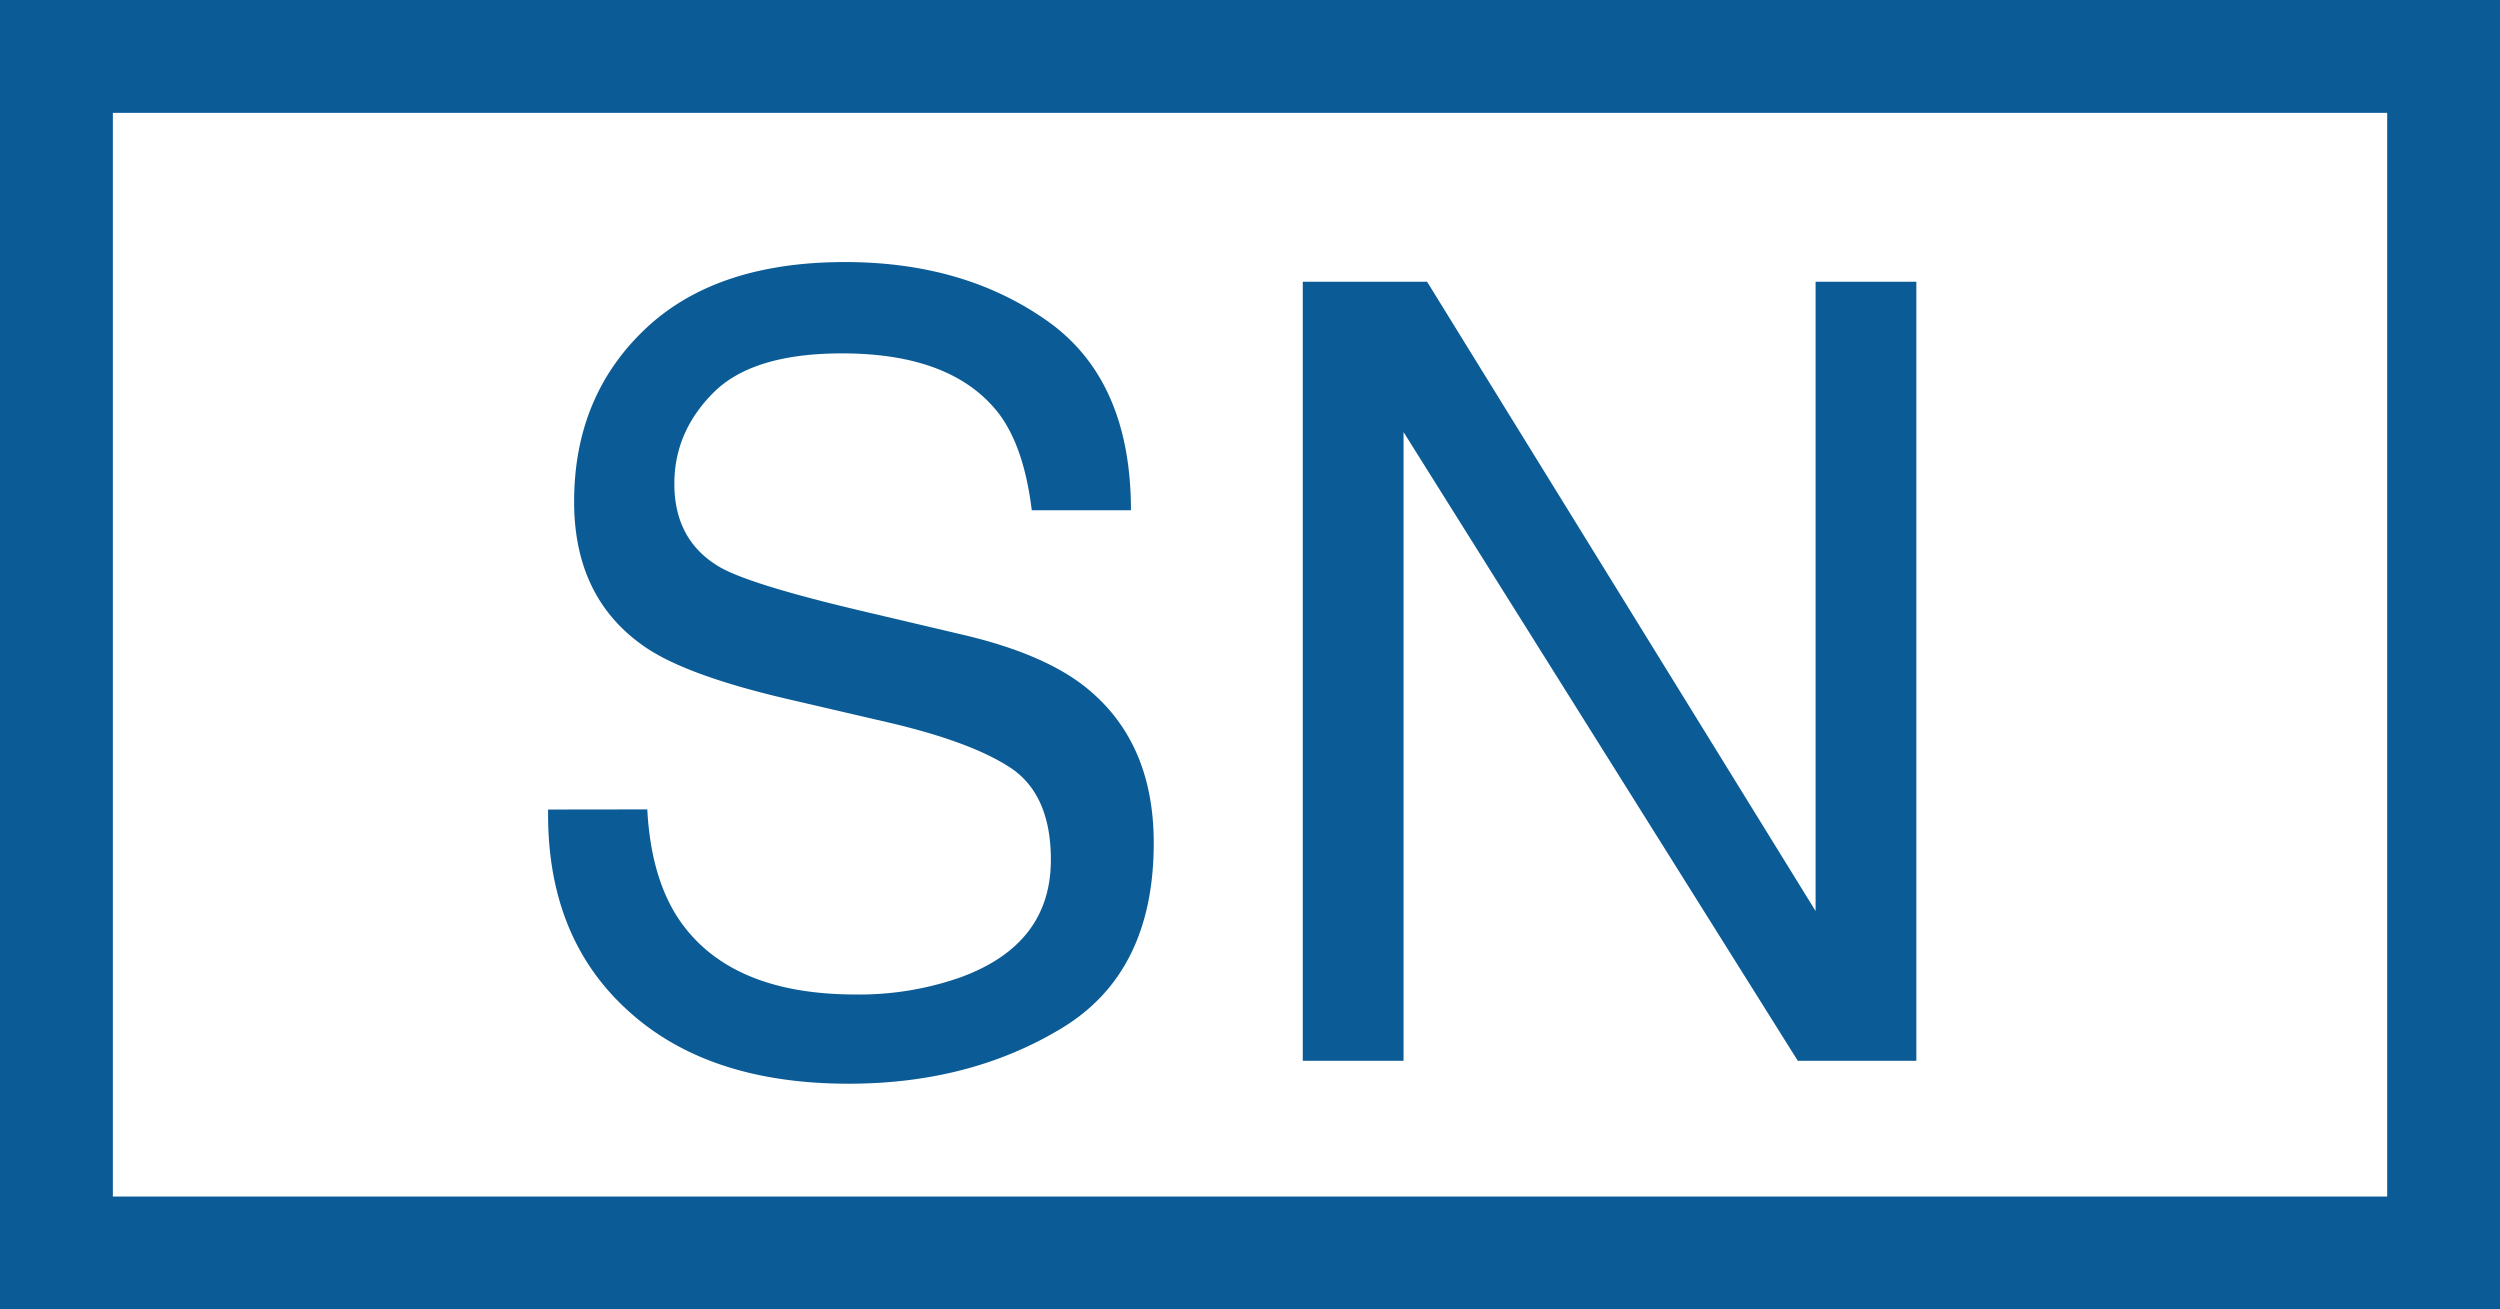 <svg id="Capa_1" data-name="Capa 1" xmlns="http://www.w3.org/2000/svg" viewBox="0 0 771.1 403.87"><defs><style>.cls-1,.cls-2{fill:#0b5c96;}.cls-2{stroke:#0b5c96;stroke-miterlimit:10;stroke-width:44px;}</style></defs><title>sn</title><path class="cls-1" d="M199.65,249.65q1.09,20.46,9.29,33.21,15.6,23.88,55,23.88a94.09,94.09,0,0,0,32.14-5.23q28.05-10.14,28.05-36.32,0-19.62-11.89-28-12-8.17-37.71-14.23L243,215.63q-30.9-7.2-43.74-15.87-22.18-15-22.18-45,0-32.39,21.8-53.16t61.76-20.77q36.78,0,62.48,18.23t25.71,58.32H318.24q-2.36-19.31-10-29.61Q293.94,109,259.74,109q-27.6,0-39.68,12.1T208,149.22q0,17.67,14.26,25.84,9.36,5.25,42.32,13.09l32.65,7.69q23.61,5.57,36.45,15.21Q355.85,227.9,355.86,260q0,39.92-28.31,57.09t-65.81,17.17q-43.71,0-68.43-22.9-24.75-22.72-24.25-61.67Z"/><path class="cls-1" d="M401.83,86.9h38.34L560,281V86.9h31.08V327.19H554.51L432.91,133.27V327.19H401.83Z"/><path class="cls-2" d="M771.1,403.87H0V0H771.1ZM12.81,391.06H758.3V12.81H12.81Z"/></svg>
